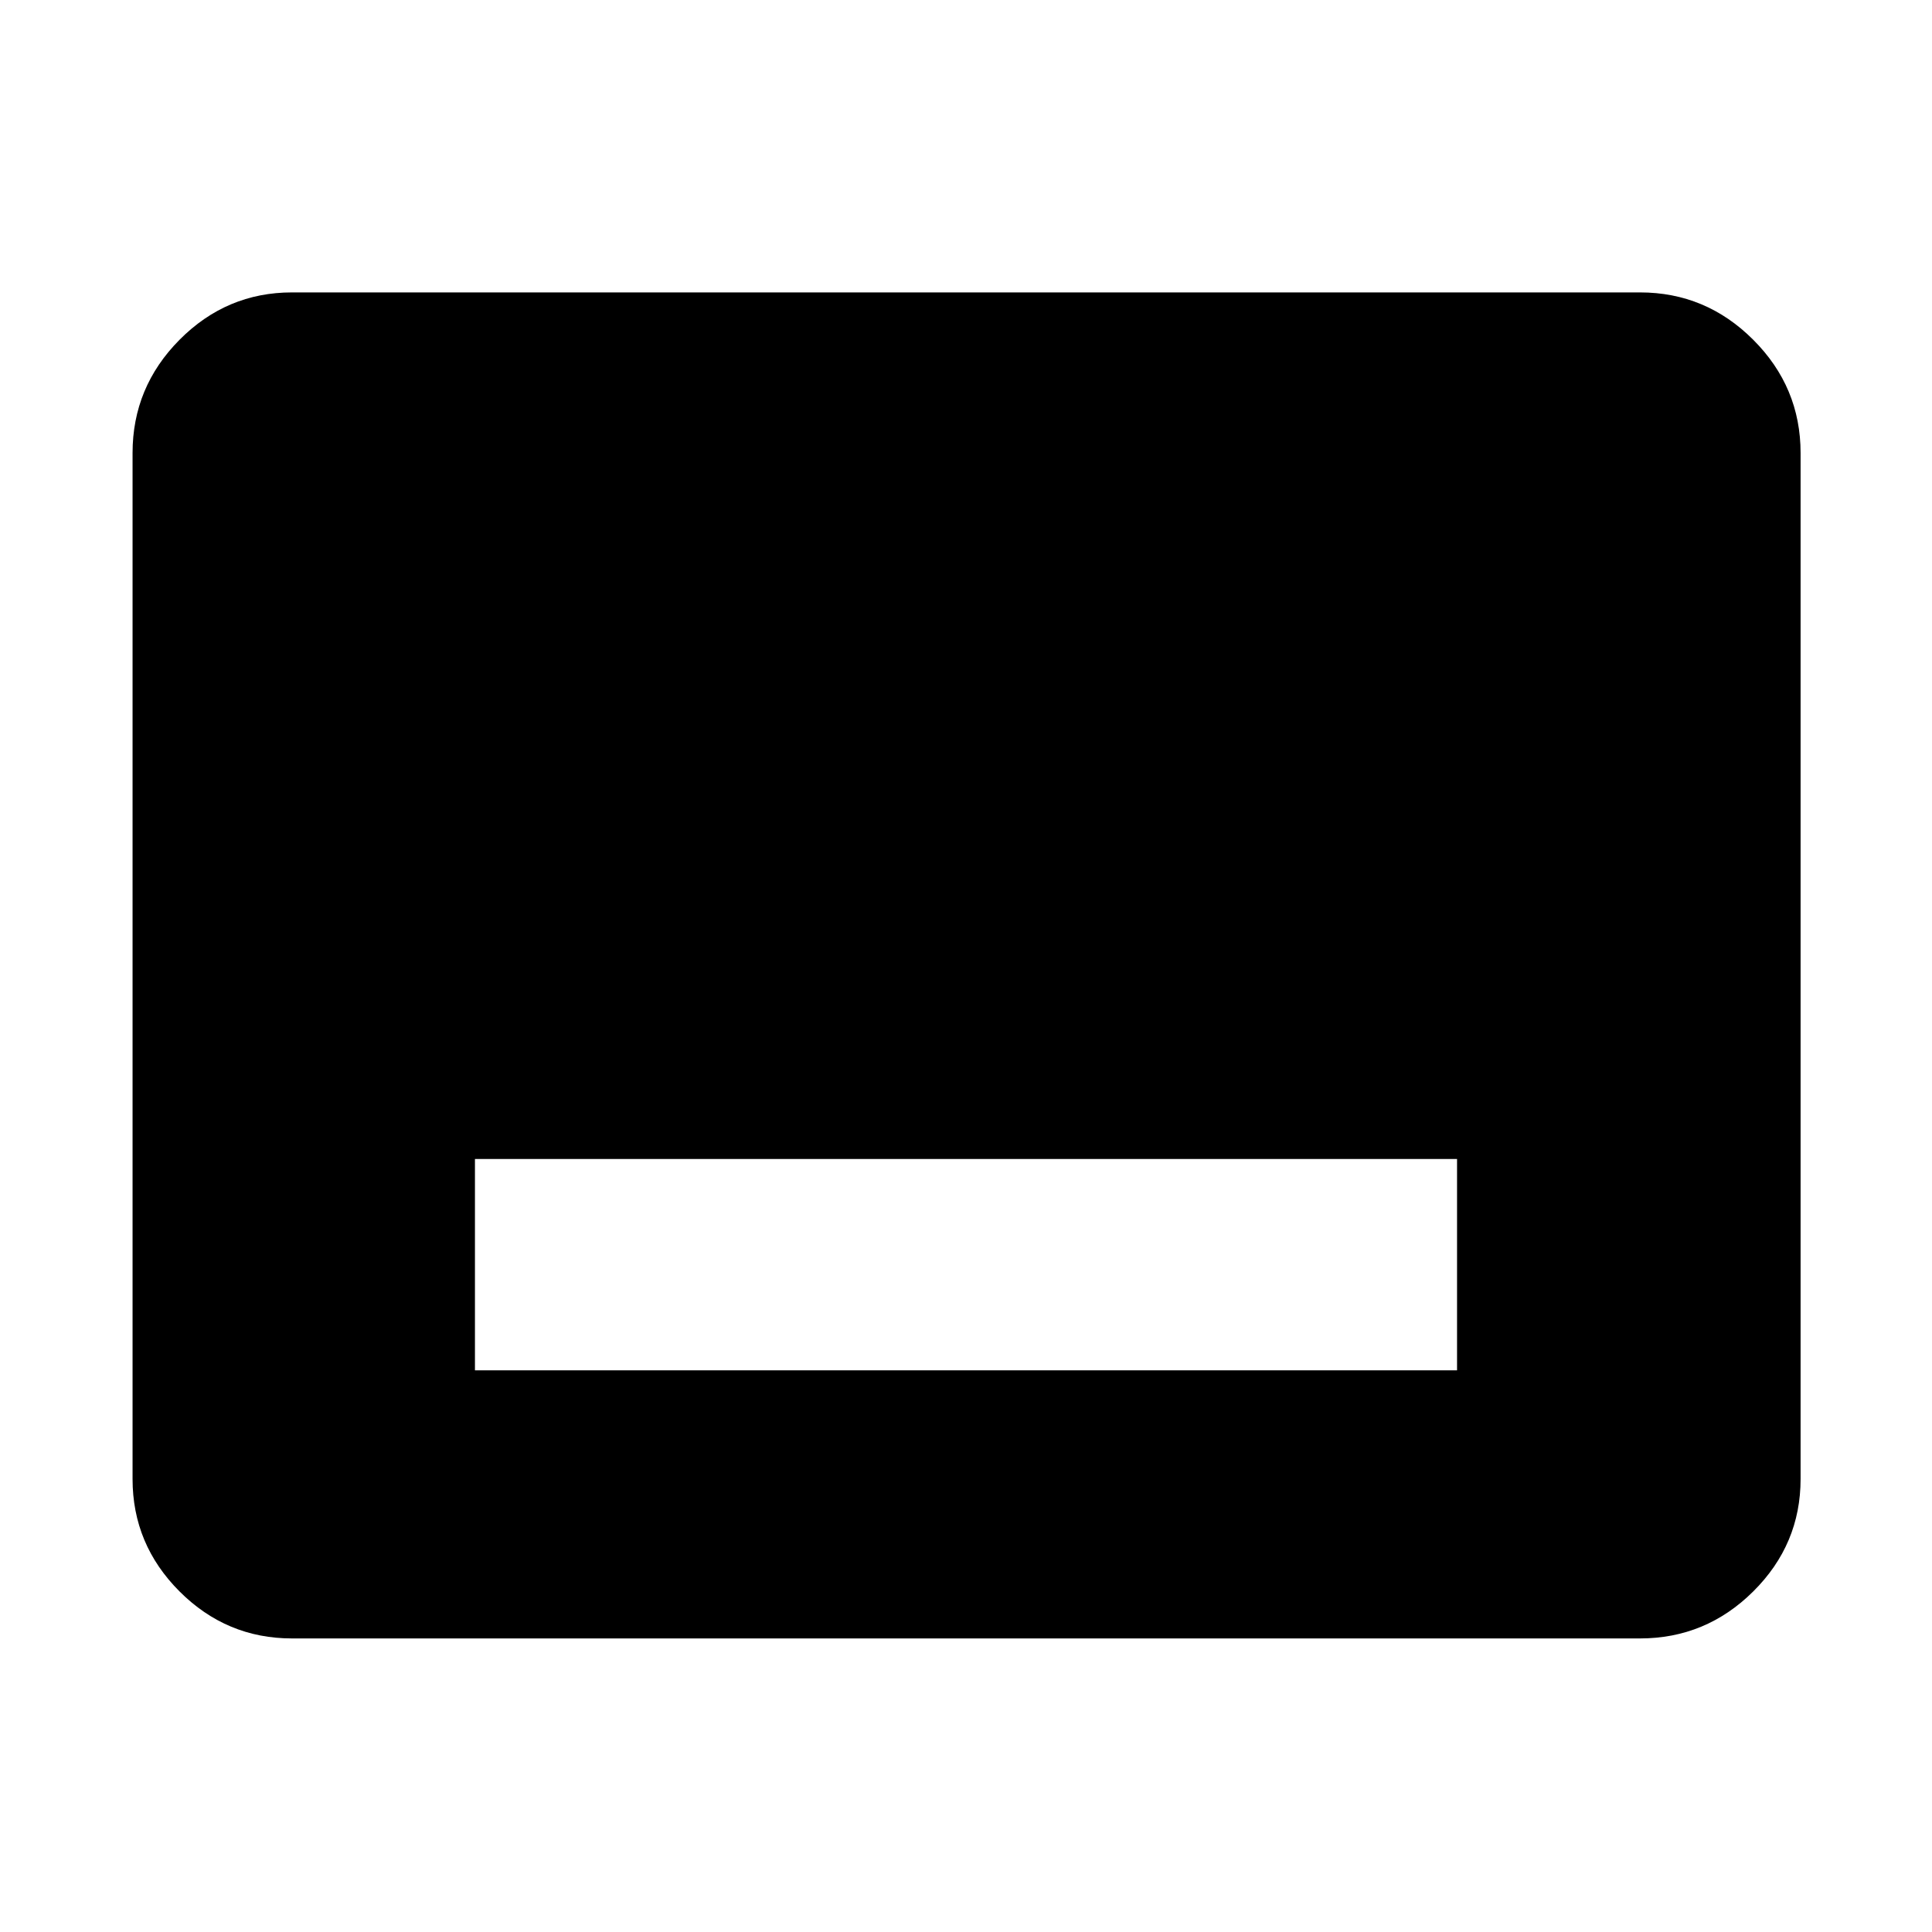 <svg xmlns="http://www.w3.org/2000/svg" width="48" height="48" viewBox="0 -960 960 960"><path d="M236-279.09h488v-105H236v105Zm-90.91 133.22q-32.51 0-55.87-23.35-23.35-23.36-23.35-55.87v-509.82q0-32.74 23.35-56.26 23.36-23.53 55.87-23.53h669.82q32.74 0 56.26 23.53 23.53 23.52 23.53 56.26v509.82q0 32.51-23.53 55.87-23.52 23.35-56.26 23.35H145.09Z"/></svg>
